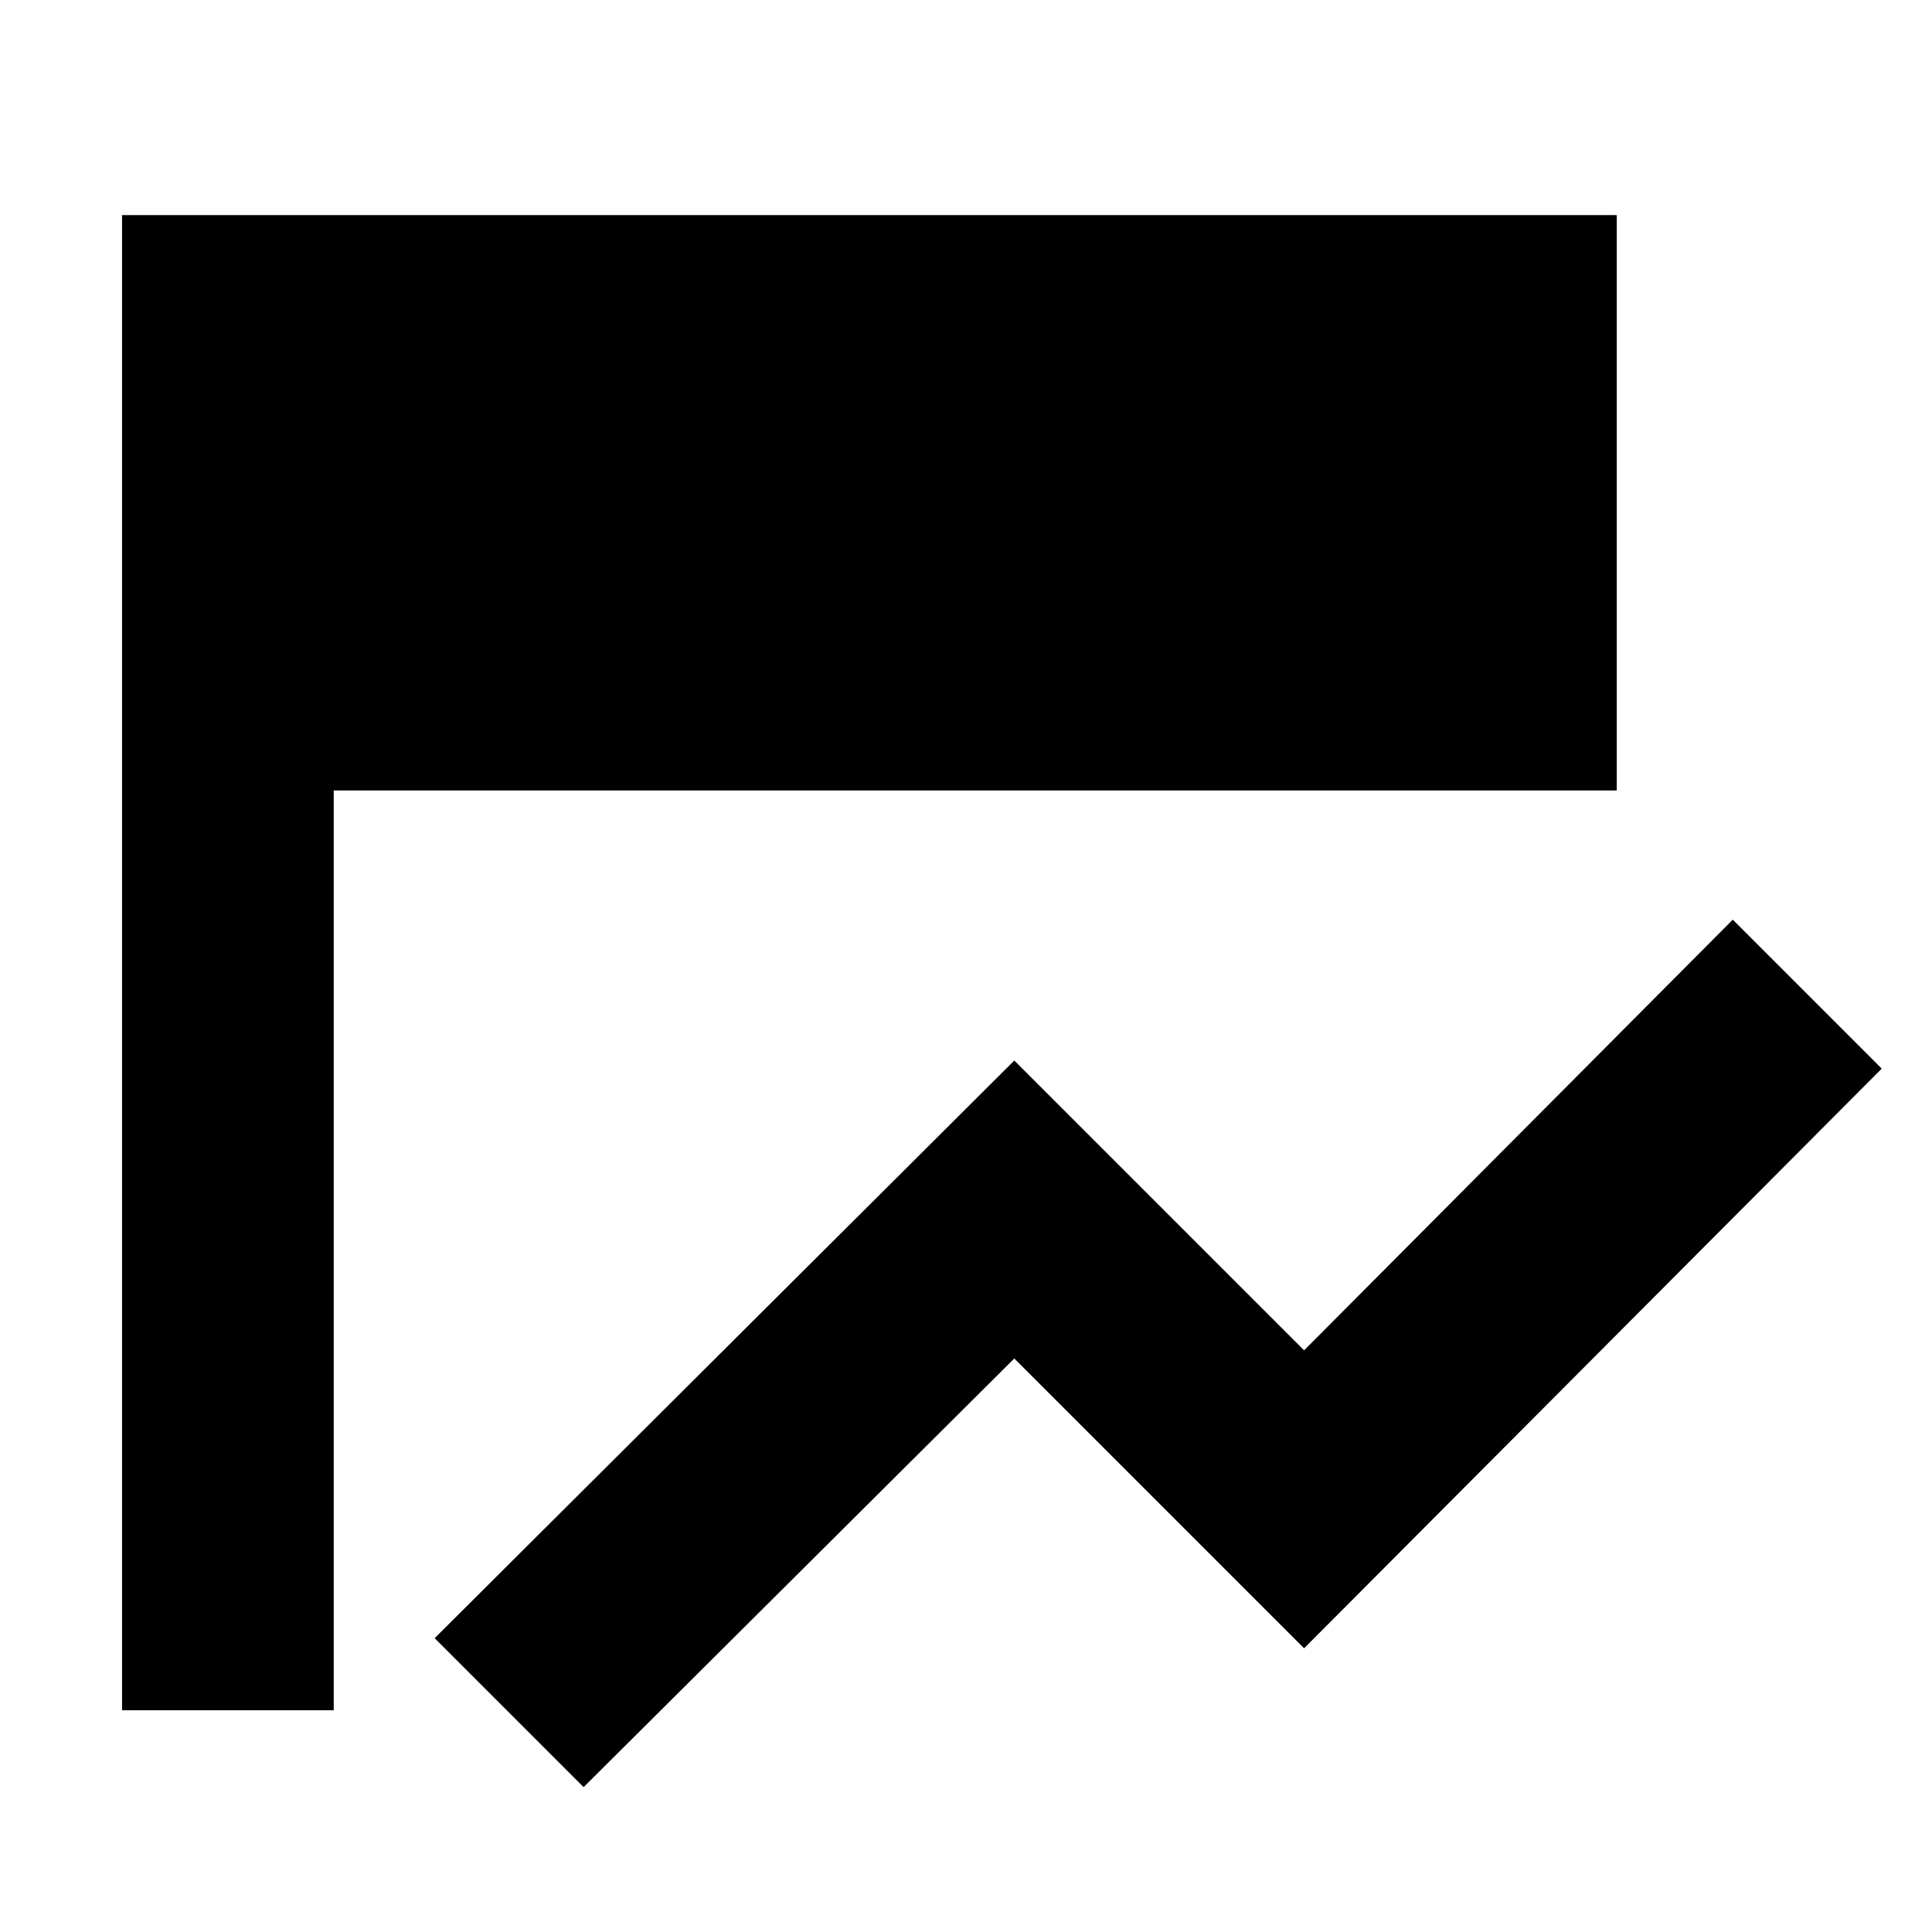 <svg xmlns="http://www.w3.org/2000/svg" height="20" viewBox="0 -960 960 960" width="20"><path d="M290-71.98 215.98-146 504-433.02l144 144 213-214L935.02-429 648-140.98l-144-144-214 213Zm-124.17-38.19H60.65v-742.94h742.7v285.89H165.83v457.05Z"/></svg>